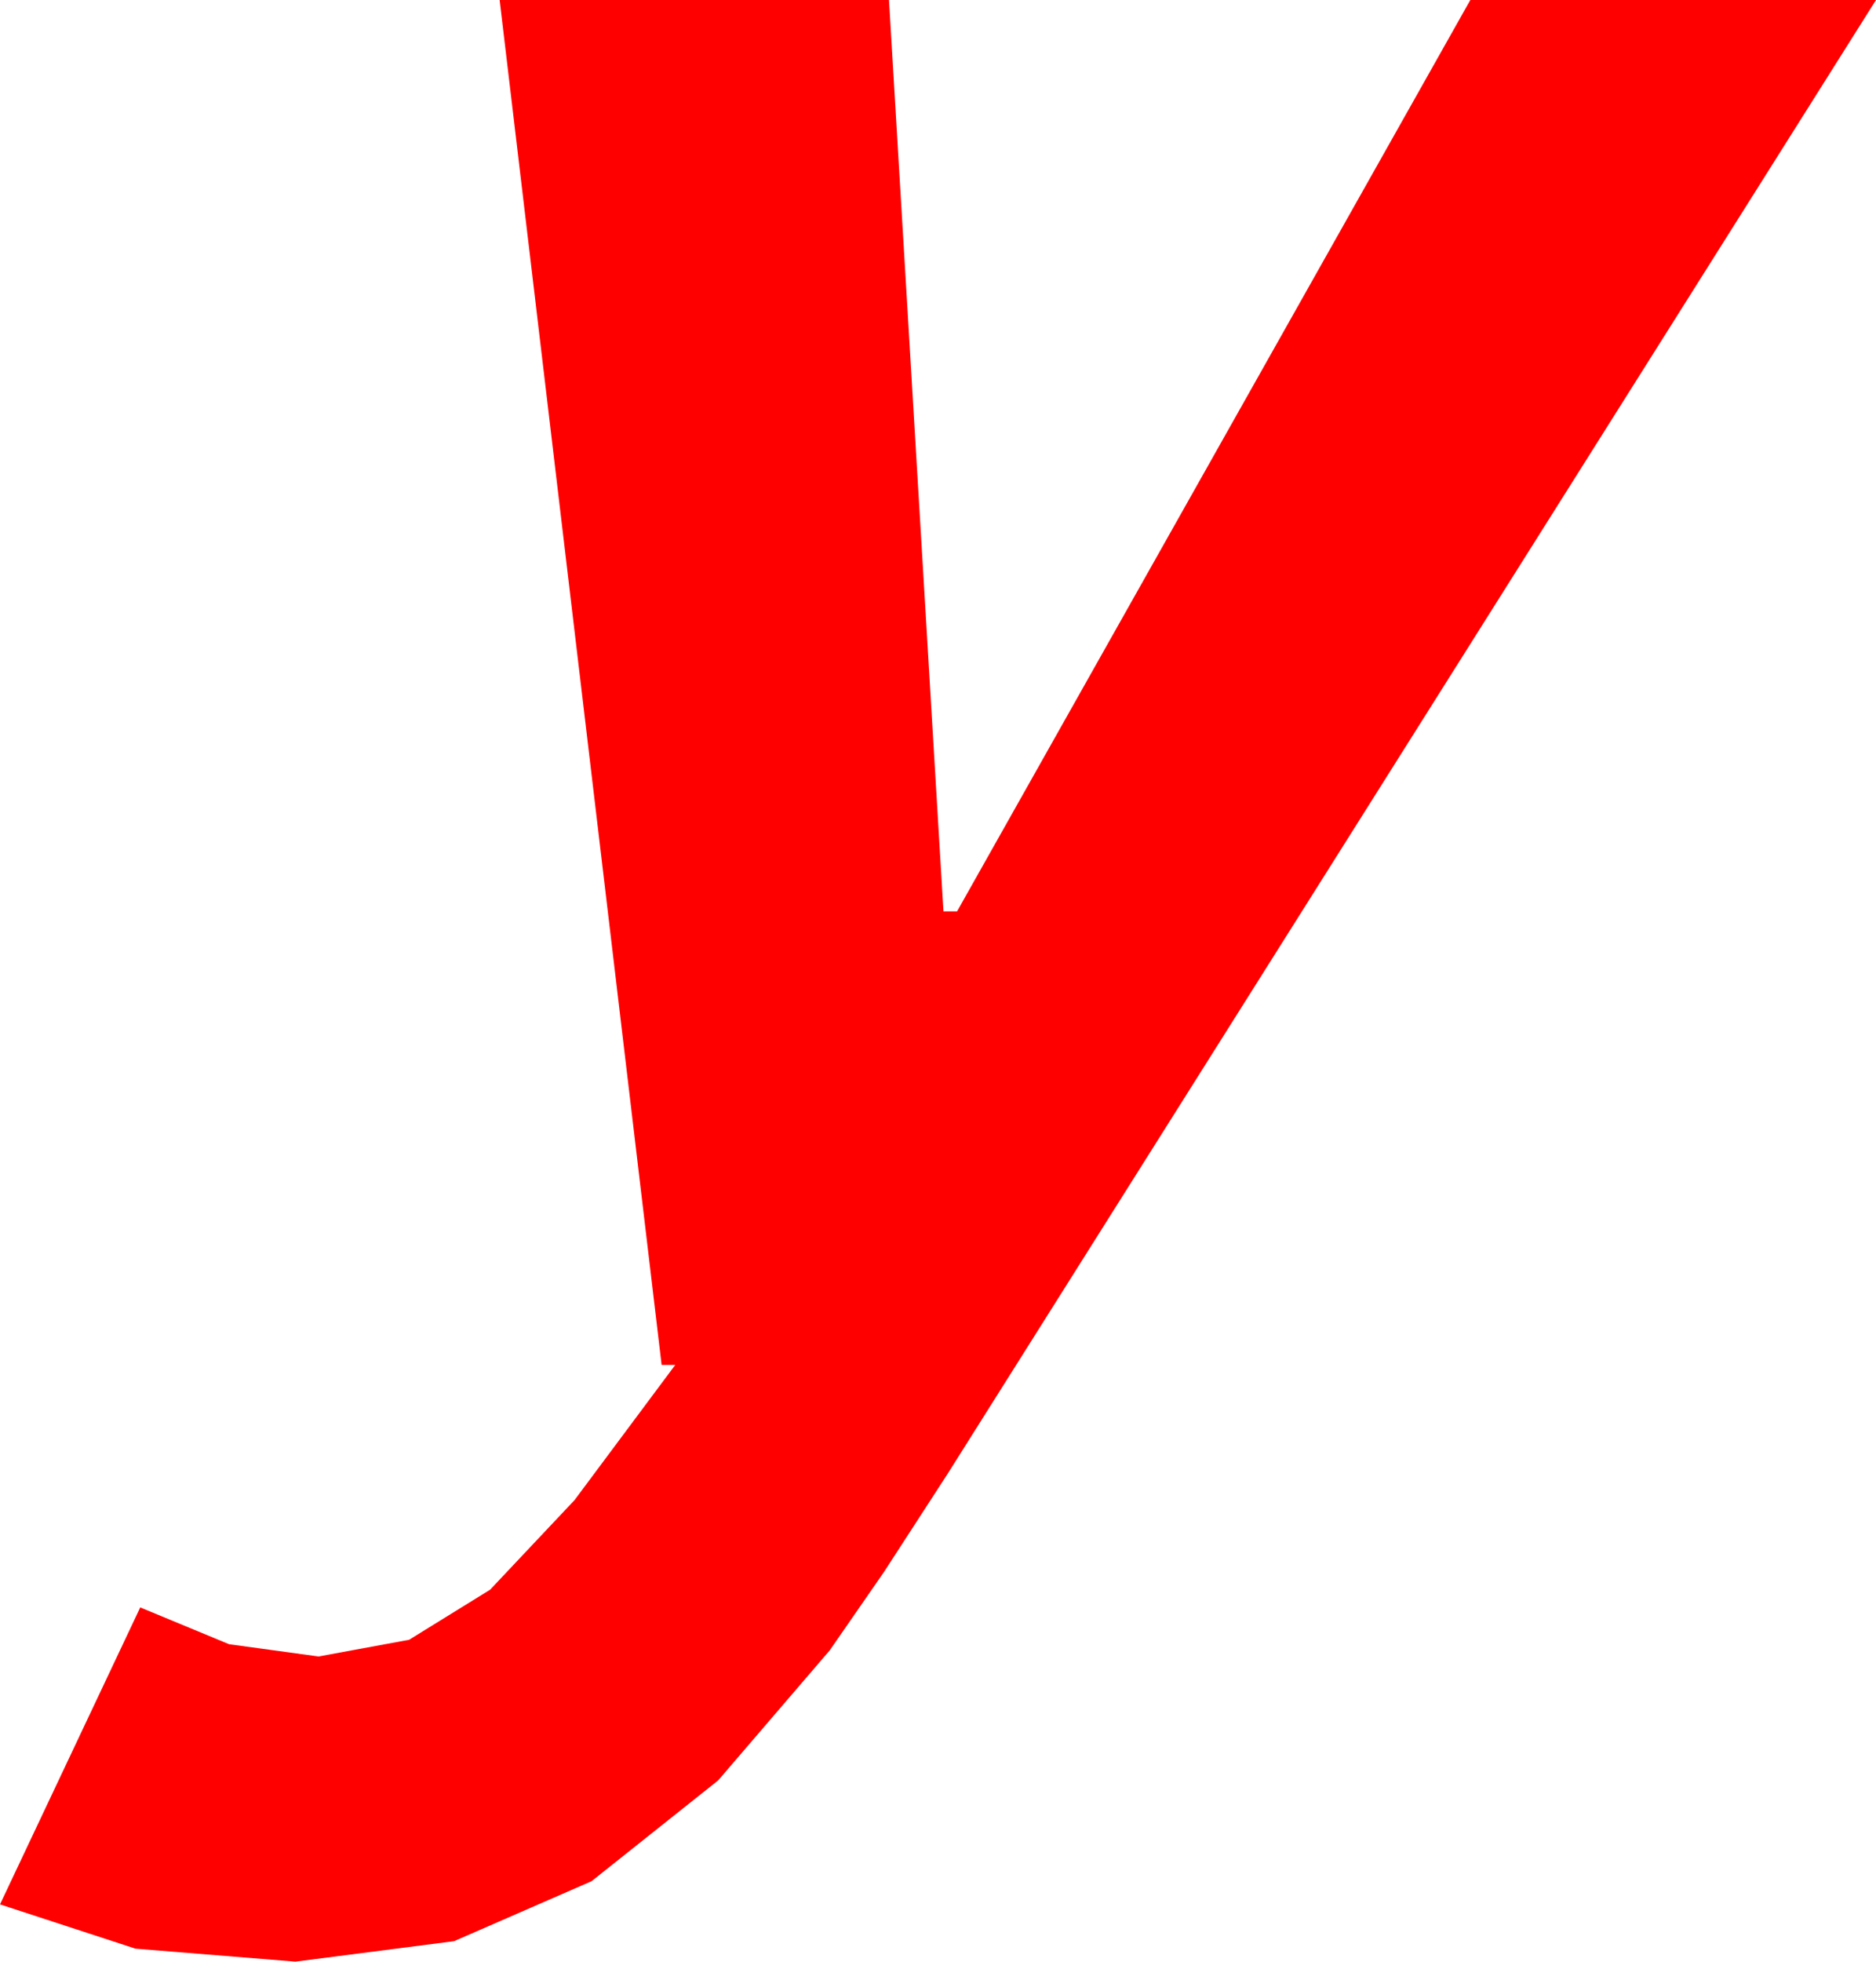 <?xml version="1.0" encoding="utf-8"?>
<!DOCTYPE svg PUBLIC "-//W3C//DTD SVG 1.1//EN" "http://www.w3.org/Graphics/SVG/1.1/DTD/svg11.dtd">
<svg width="40.371" height="42.188" xmlns="http://www.w3.org/2000/svg" xmlns:xlink="http://www.w3.org/1999/xlink" xmlns:xml="http://www.w3.org/XML/1998/namespace" version="1.1">
  <g>
    <g>
      <path style="fill:#FF0000;fill-opacity:1" d="M10.752,0L19.131,0 20.303,19.6 20.596,19.6 31.641,0 40.371,0 20.391,31.699 19.025,33.805 17.856,35.493 15.454,38.291 12.729,40.459 9.771,41.748 6.357,42.188 2.915,41.909 0,40.957 3.018,34.57 4.929,35.361 6.855,35.625 8.804,35.266 10.547,34.189 12.363,32.263 14.531,29.355 14.238,29.355 10.752,0z" />
    </g>
  </g>
</svg>